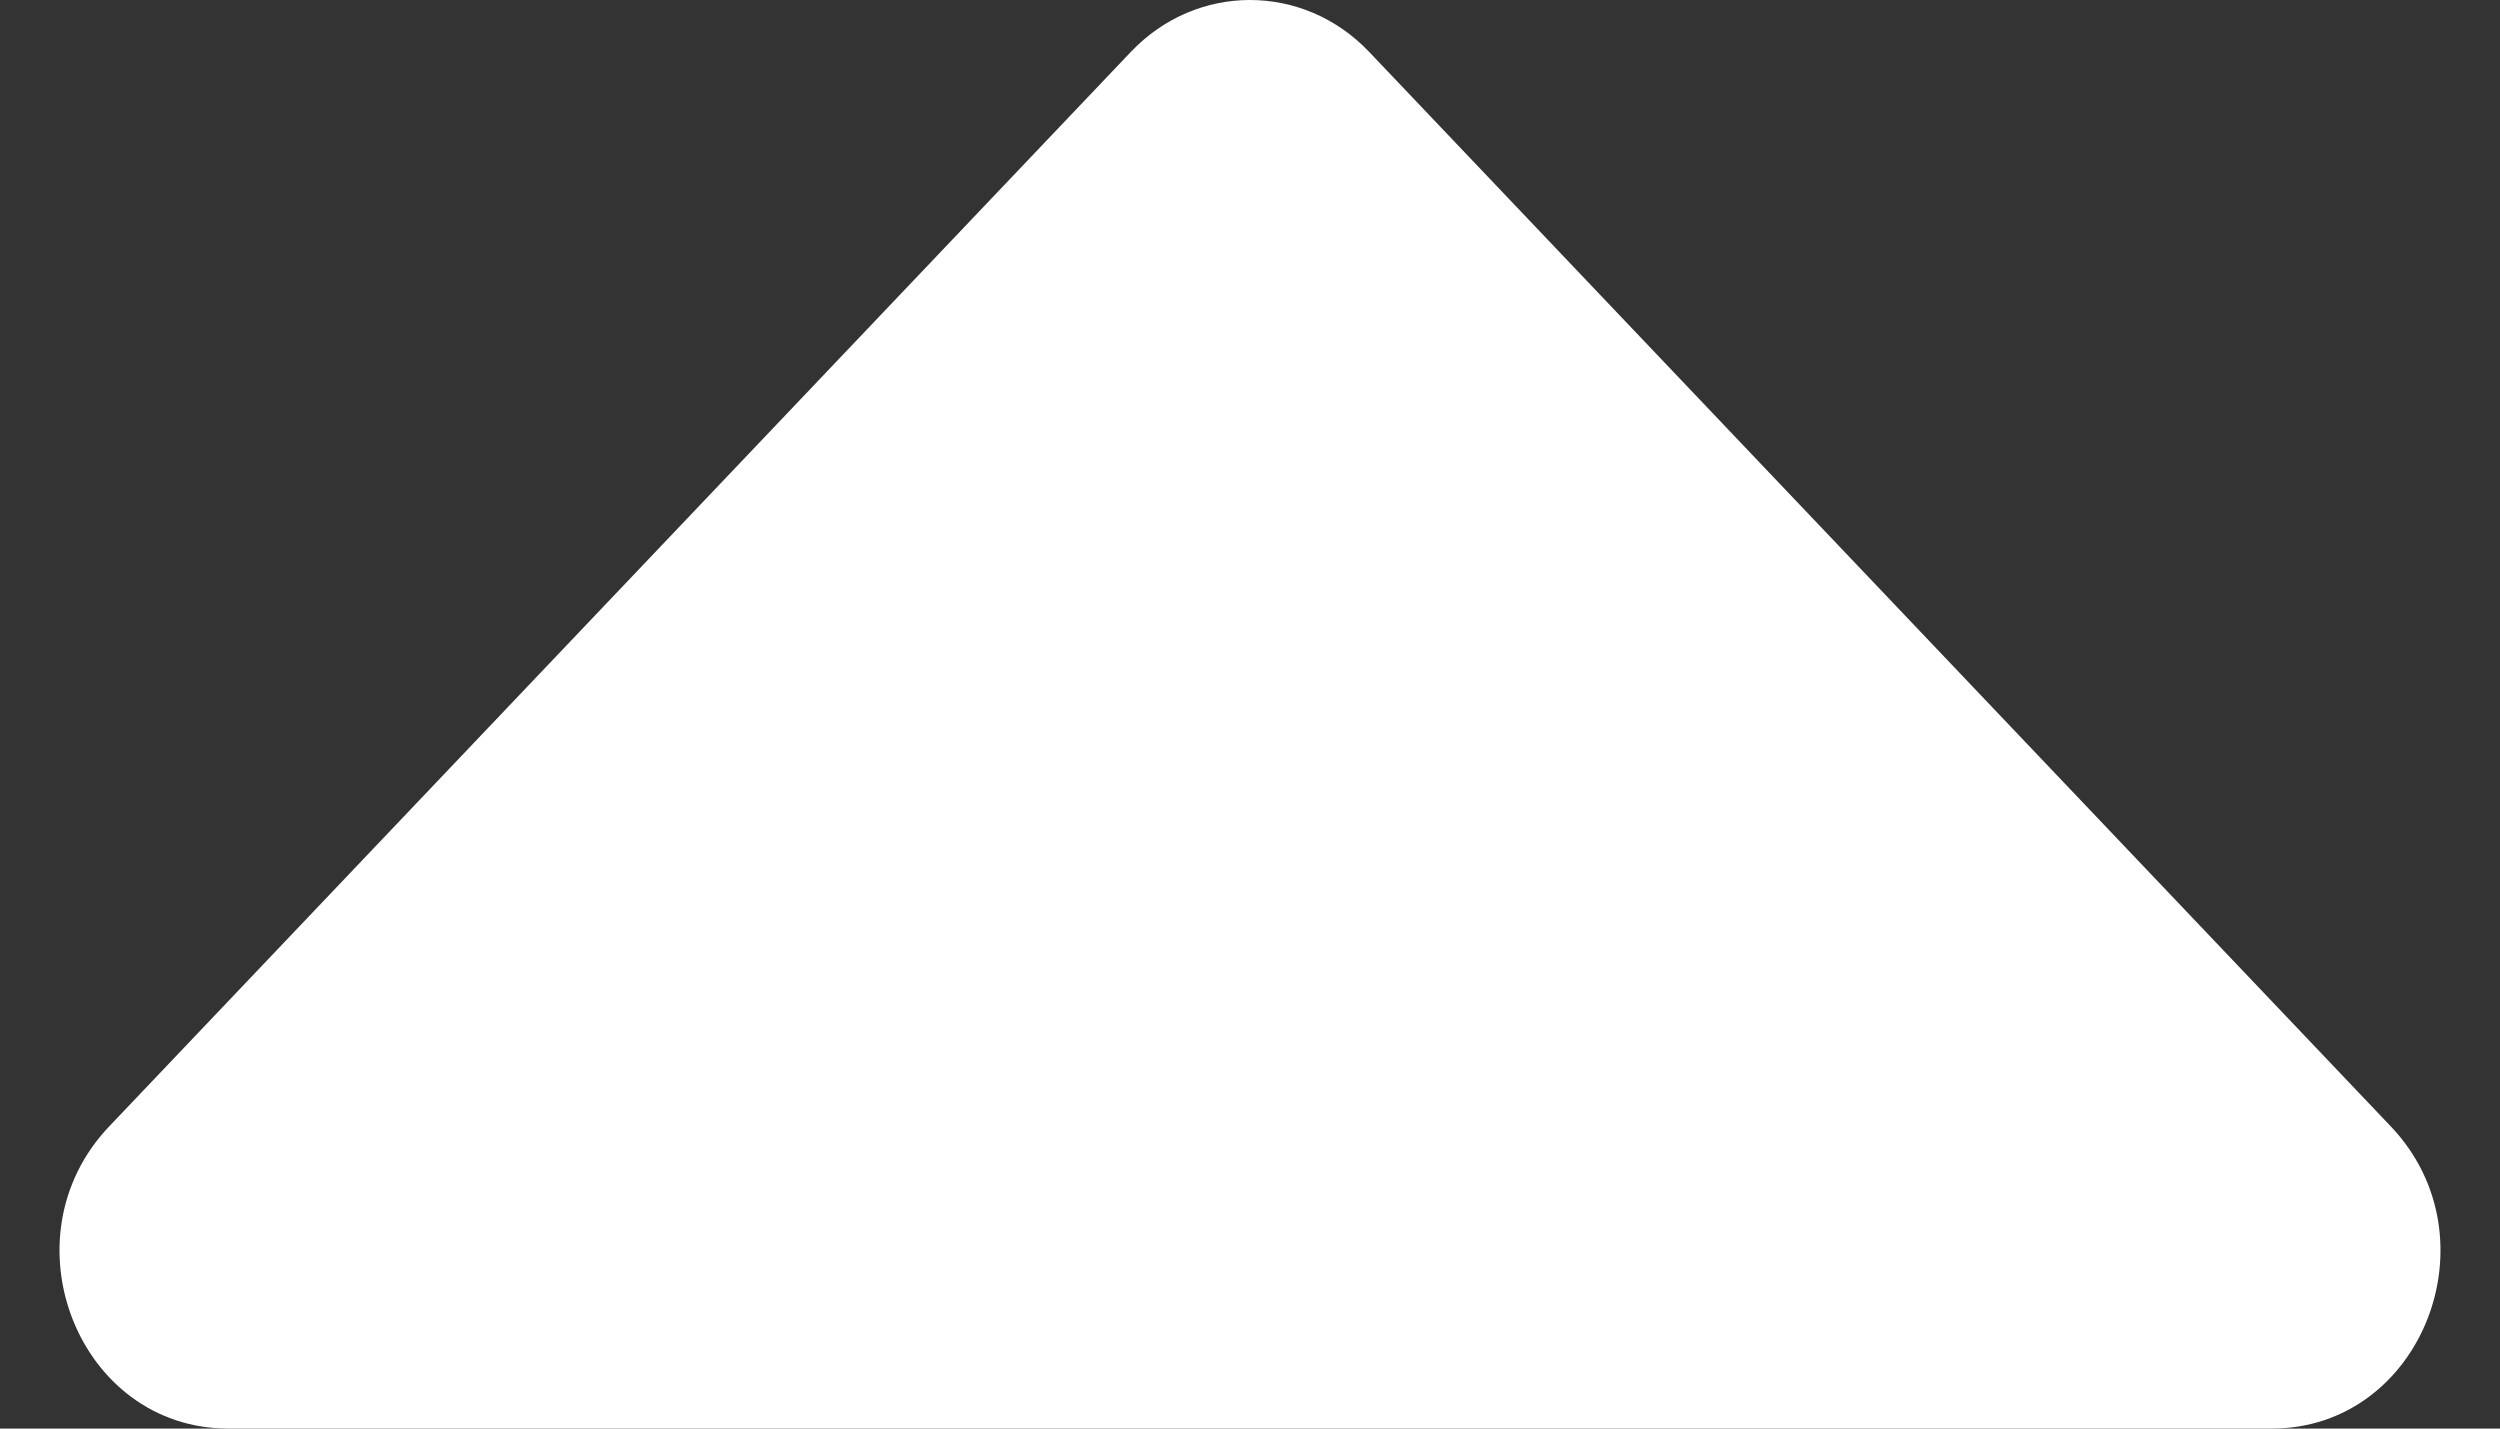 <svg width="21" height="12" viewBox="0 0 21 12" fill="none" xmlns="http://www.w3.org/2000/svg">
<rect x="0" y="0" width="21" height="12" fill="#333333" stroke="none"/>
<path d="M1.917 12C0.657 12 0.026 10.399 0.917 9.462L9.5 0.435C10.052 -0.145 10.948 -0.145 11.5 0.435L20.083 9.462C20.974 10.399 20.343 12 19.083 12H1.917Z" fill="white"/>
</svg>
